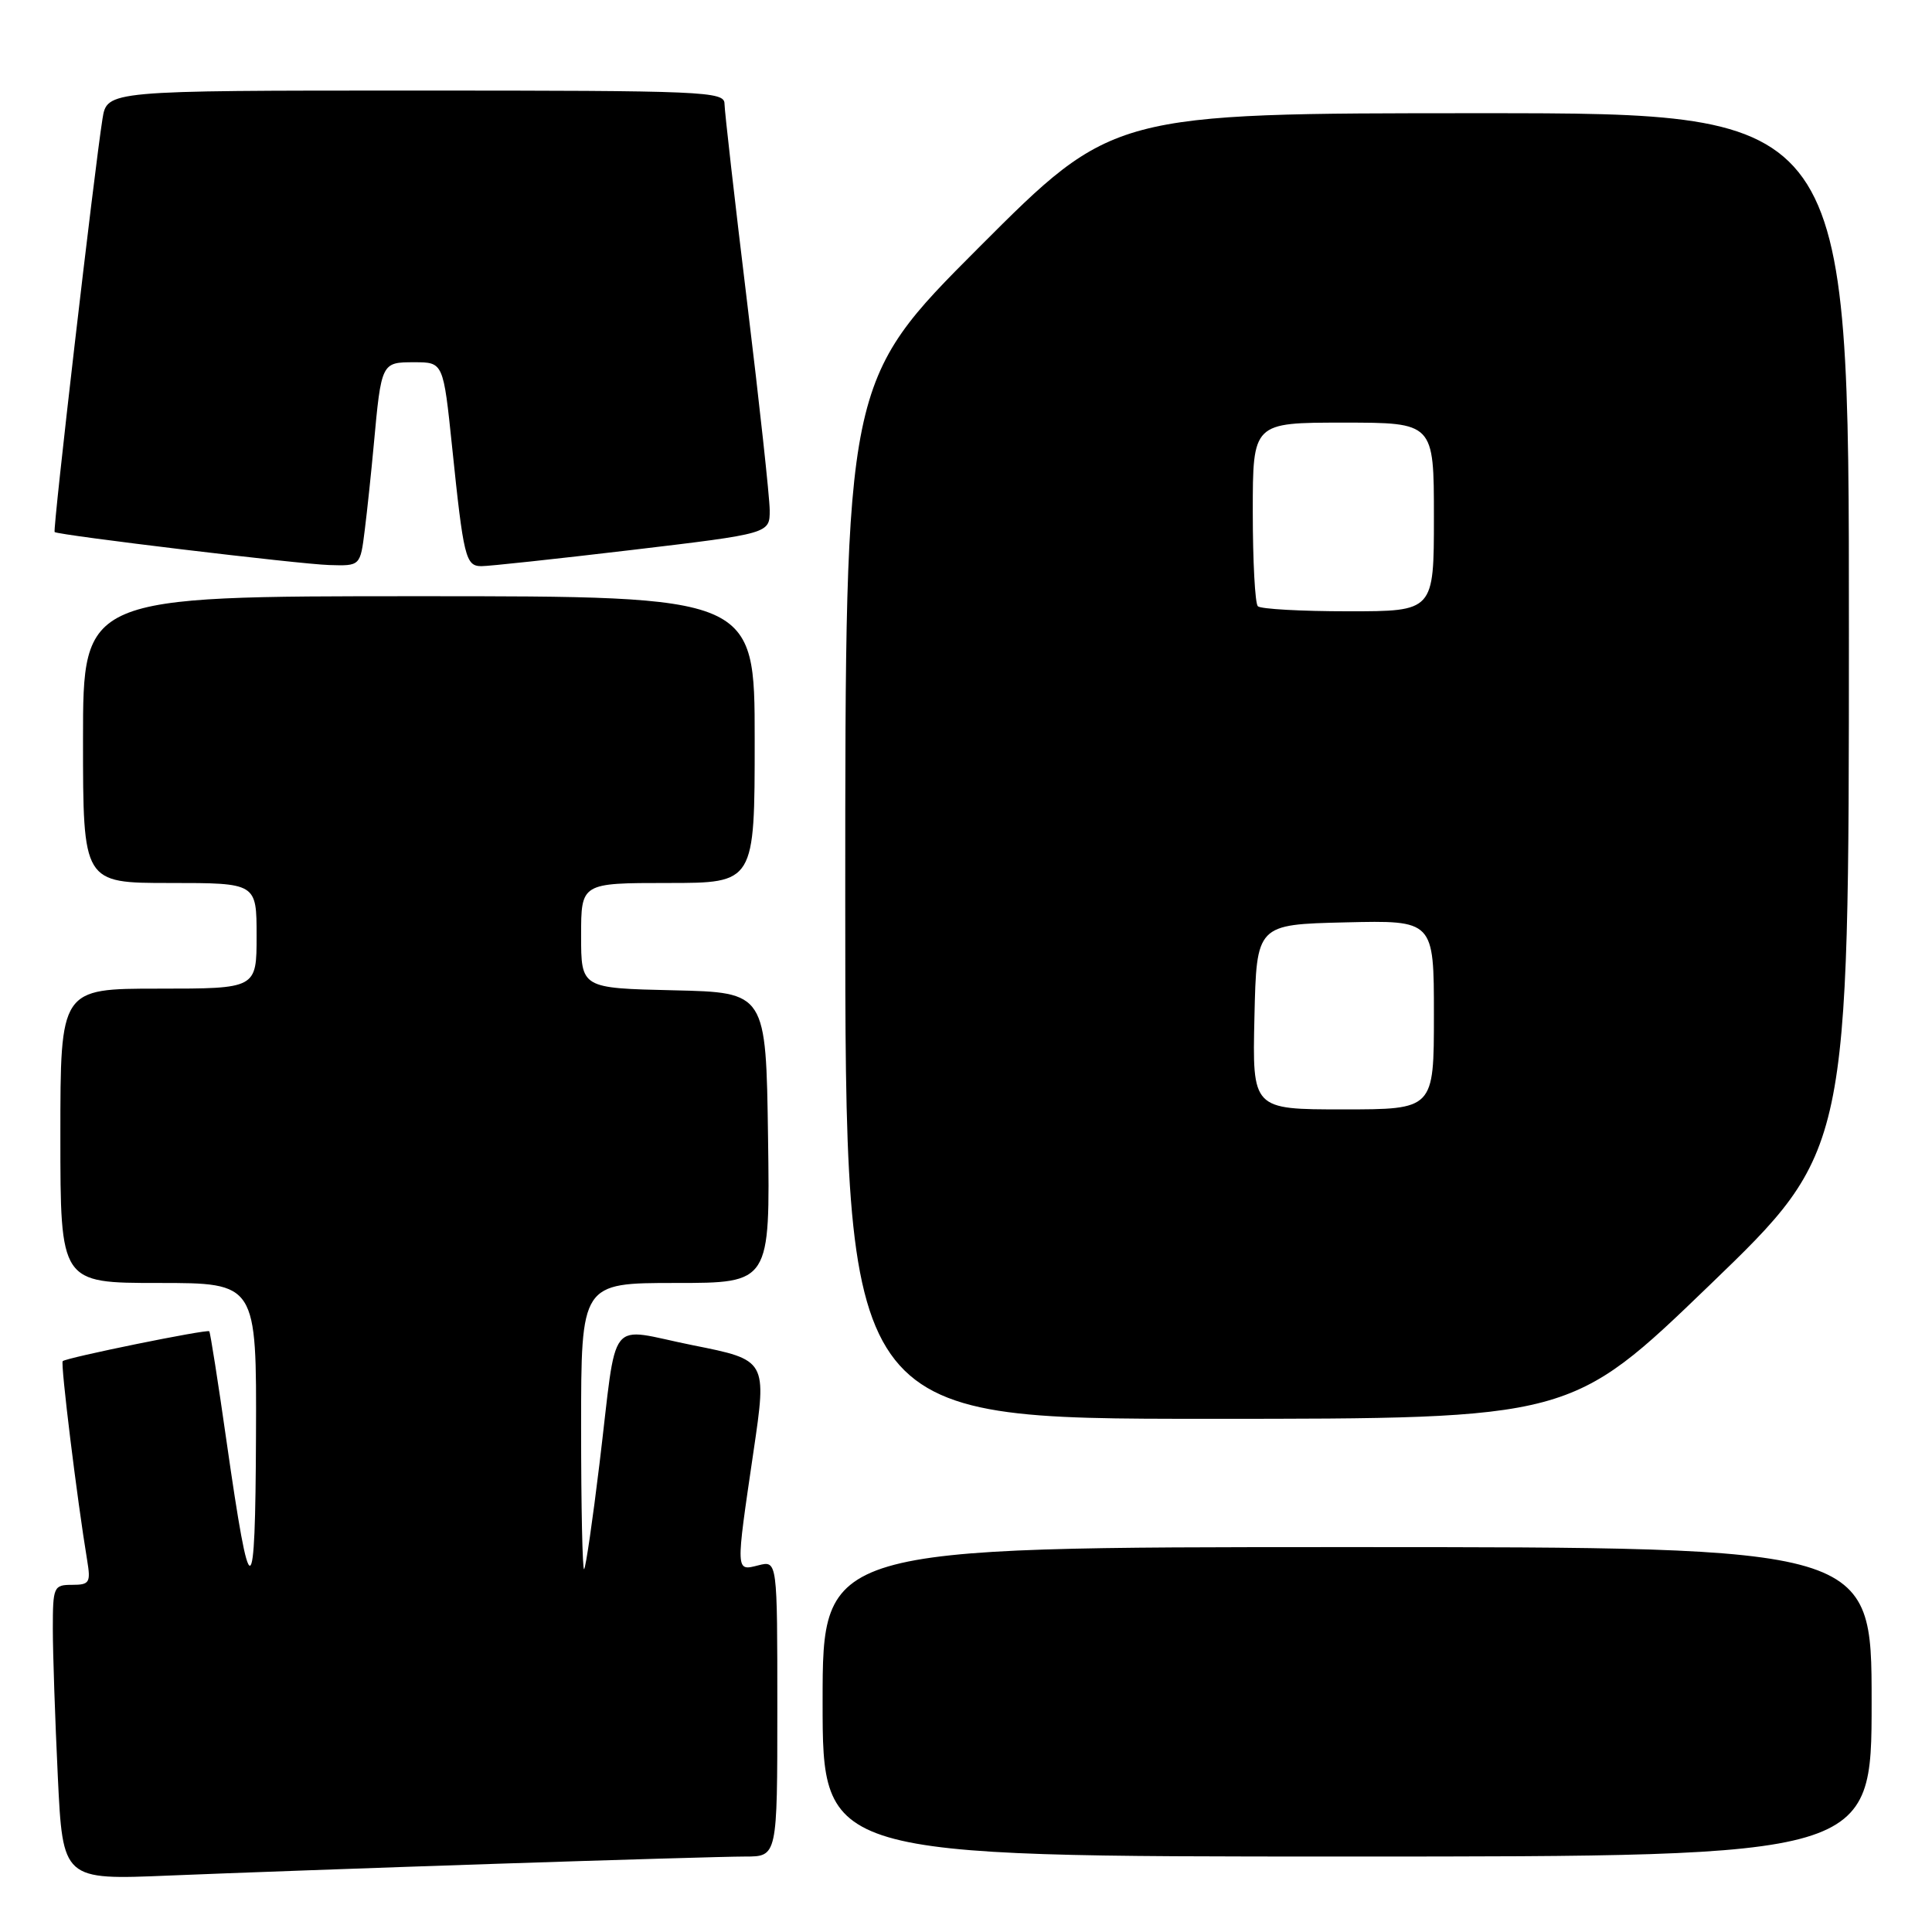 <?xml version="1.0" encoding="UTF-8" standalone="no"?>
<!DOCTYPE svg PUBLIC "-//W3C//DTD SVG 1.1//EN" "http://www.w3.org/Graphics/SVG/1.1/DTD/svg11.dtd" >
<svg xmlns="http://www.w3.org/2000/svg" xmlns:xlink="http://www.w3.org/1999/xlink" version="1.1" viewBox="0 0 256 256">
 <g >
 <path fill="currentColor"
d=" M 65.50 246.97 C 81.45 246.44 96.41 246.00 98.75 246.00 C 103.00 246.00 103.00 246.00 103.00 226.39 C 103.00 206.78 103.00 206.78 100.50 207.41 C 97.45 208.18 97.47 208.47 99.84 192.35 C 101.63 180.21 101.63 180.21 91.80 178.25 C 80.25 175.94 81.87 173.88 79.43 194.00 C 78.53 201.43 77.62 207.69 77.40 207.92 C 77.18 208.15 77.00 199.71 77.00 189.17 C 77.00 170.00 77.00 170.00 89.52 170.00 C 102.04 170.00 102.04 170.00 101.77 150.75 C 101.50 131.50 101.50 131.50 89.25 131.22 C 77.00 130.94 77.00 130.94 77.00 123.97 C 77.00 117.00 77.00 117.00 88.50 117.00 C 100.00 117.00 100.00 117.00 100.00 98.00 C 100.00 79.00 100.00 79.00 55.50 79.00 C 11.00 79.00 11.00 79.00 11.00 98.00 C 11.00 117.00 11.00 117.00 22.50 117.00 C 34.00 117.00 34.00 117.00 34.00 124.00 C 34.00 131.00 34.00 131.00 21.00 131.00 C 8.00 131.00 8.00 131.00 8.00 150.50 C 8.00 170.00 8.00 170.00 21.00 170.00 C 34.00 170.00 34.00 170.00 33.92 190.25 C 33.83 213.00 33.19 213.13 30.03 191.07 C 28.90 183.13 27.86 176.53 27.73 176.40 C 27.43 176.10 8.76 179.90 8.31 180.36 C 8.00 180.67 10.23 198.80 11.55 206.75 C 12.04 209.71 11.86 210.00 9.55 210.00 C 7.11 210.00 7.00 210.25 7.00 215.84 C 7.00 219.05 7.30 227.85 7.66 235.39 C 8.32 249.11 8.32 249.11 22.41 248.52 C 30.16 248.20 49.55 247.50 65.50 246.97 Z  M 248.00 225.50 C 248.00 205.00 248.00 205.00 178.50 205.00 C 109.00 205.00 109.00 205.00 109.00 225.50 C 109.00 246.00 109.00 246.00 178.50 246.00 C 248.00 246.00 248.00 246.00 248.00 225.50 Z  M 226.57 170.25 C 244.98 152.50 244.98 152.50 244.99 83.75 C 245.00 15.00 245.00 15.00 196.24 15.00 C 147.48 15.00 147.48 15.00 129.74 32.76 C 112.00 50.52 112.00 50.52 112.00 119.26 C 112.00 188.00 112.00 188.00 160.08 188.00 C 208.16 188.00 208.16 188.00 226.57 170.25 Z  M 48.33 70.25 C 48.66 67.64 49.19 62.58 49.52 59.00 C 50.53 48.01 50.54 48.00 54.89 48.00 C 58.74 48.00 58.74 48.00 59.91 59.25 C 61.42 73.85 61.70 75.00 63.77 75.02 C 64.72 75.03 73.71 74.06 83.75 72.87 C 102.00 70.70 102.00 70.70 101.99 67.60 C 101.98 65.89 100.63 53.48 98.99 40.00 C 97.35 26.52 96.01 14.71 96.00 13.75 C 96.00 12.11 93.38 12.00 55.09 12.00 C 14.18 12.00 14.18 12.00 13.58 15.75 C 12.50 22.53 6.96 70.30 7.24 70.50 C 7.79 70.92 39.70 74.76 43.62 74.87 C 47.74 75.00 47.74 75.00 48.33 70.25 Z  M 166.22 134.75 C 166.50 122.50 166.50 122.50 178.25 122.22 C 190.00 121.94 190.00 121.94 190.00 134.47 C 190.00 147.00 190.00 147.00 177.97 147.00 C 165.94 147.00 165.94 147.00 166.22 134.75 Z  M 166.67 80.33 C 166.30 79.97 166.00 74.34 166.00 67.83 C 166.00 56.00 166.00 56.00 178.00 56.00 C 190.00 56.00 190.00 56.00 190.00 68.50 C 190.00 81.00 190.00 81.00 178.67 81.00 C 172.43 81.00 167.03 80.70 166.67 80.33 Z "/>
</g>
</svg>